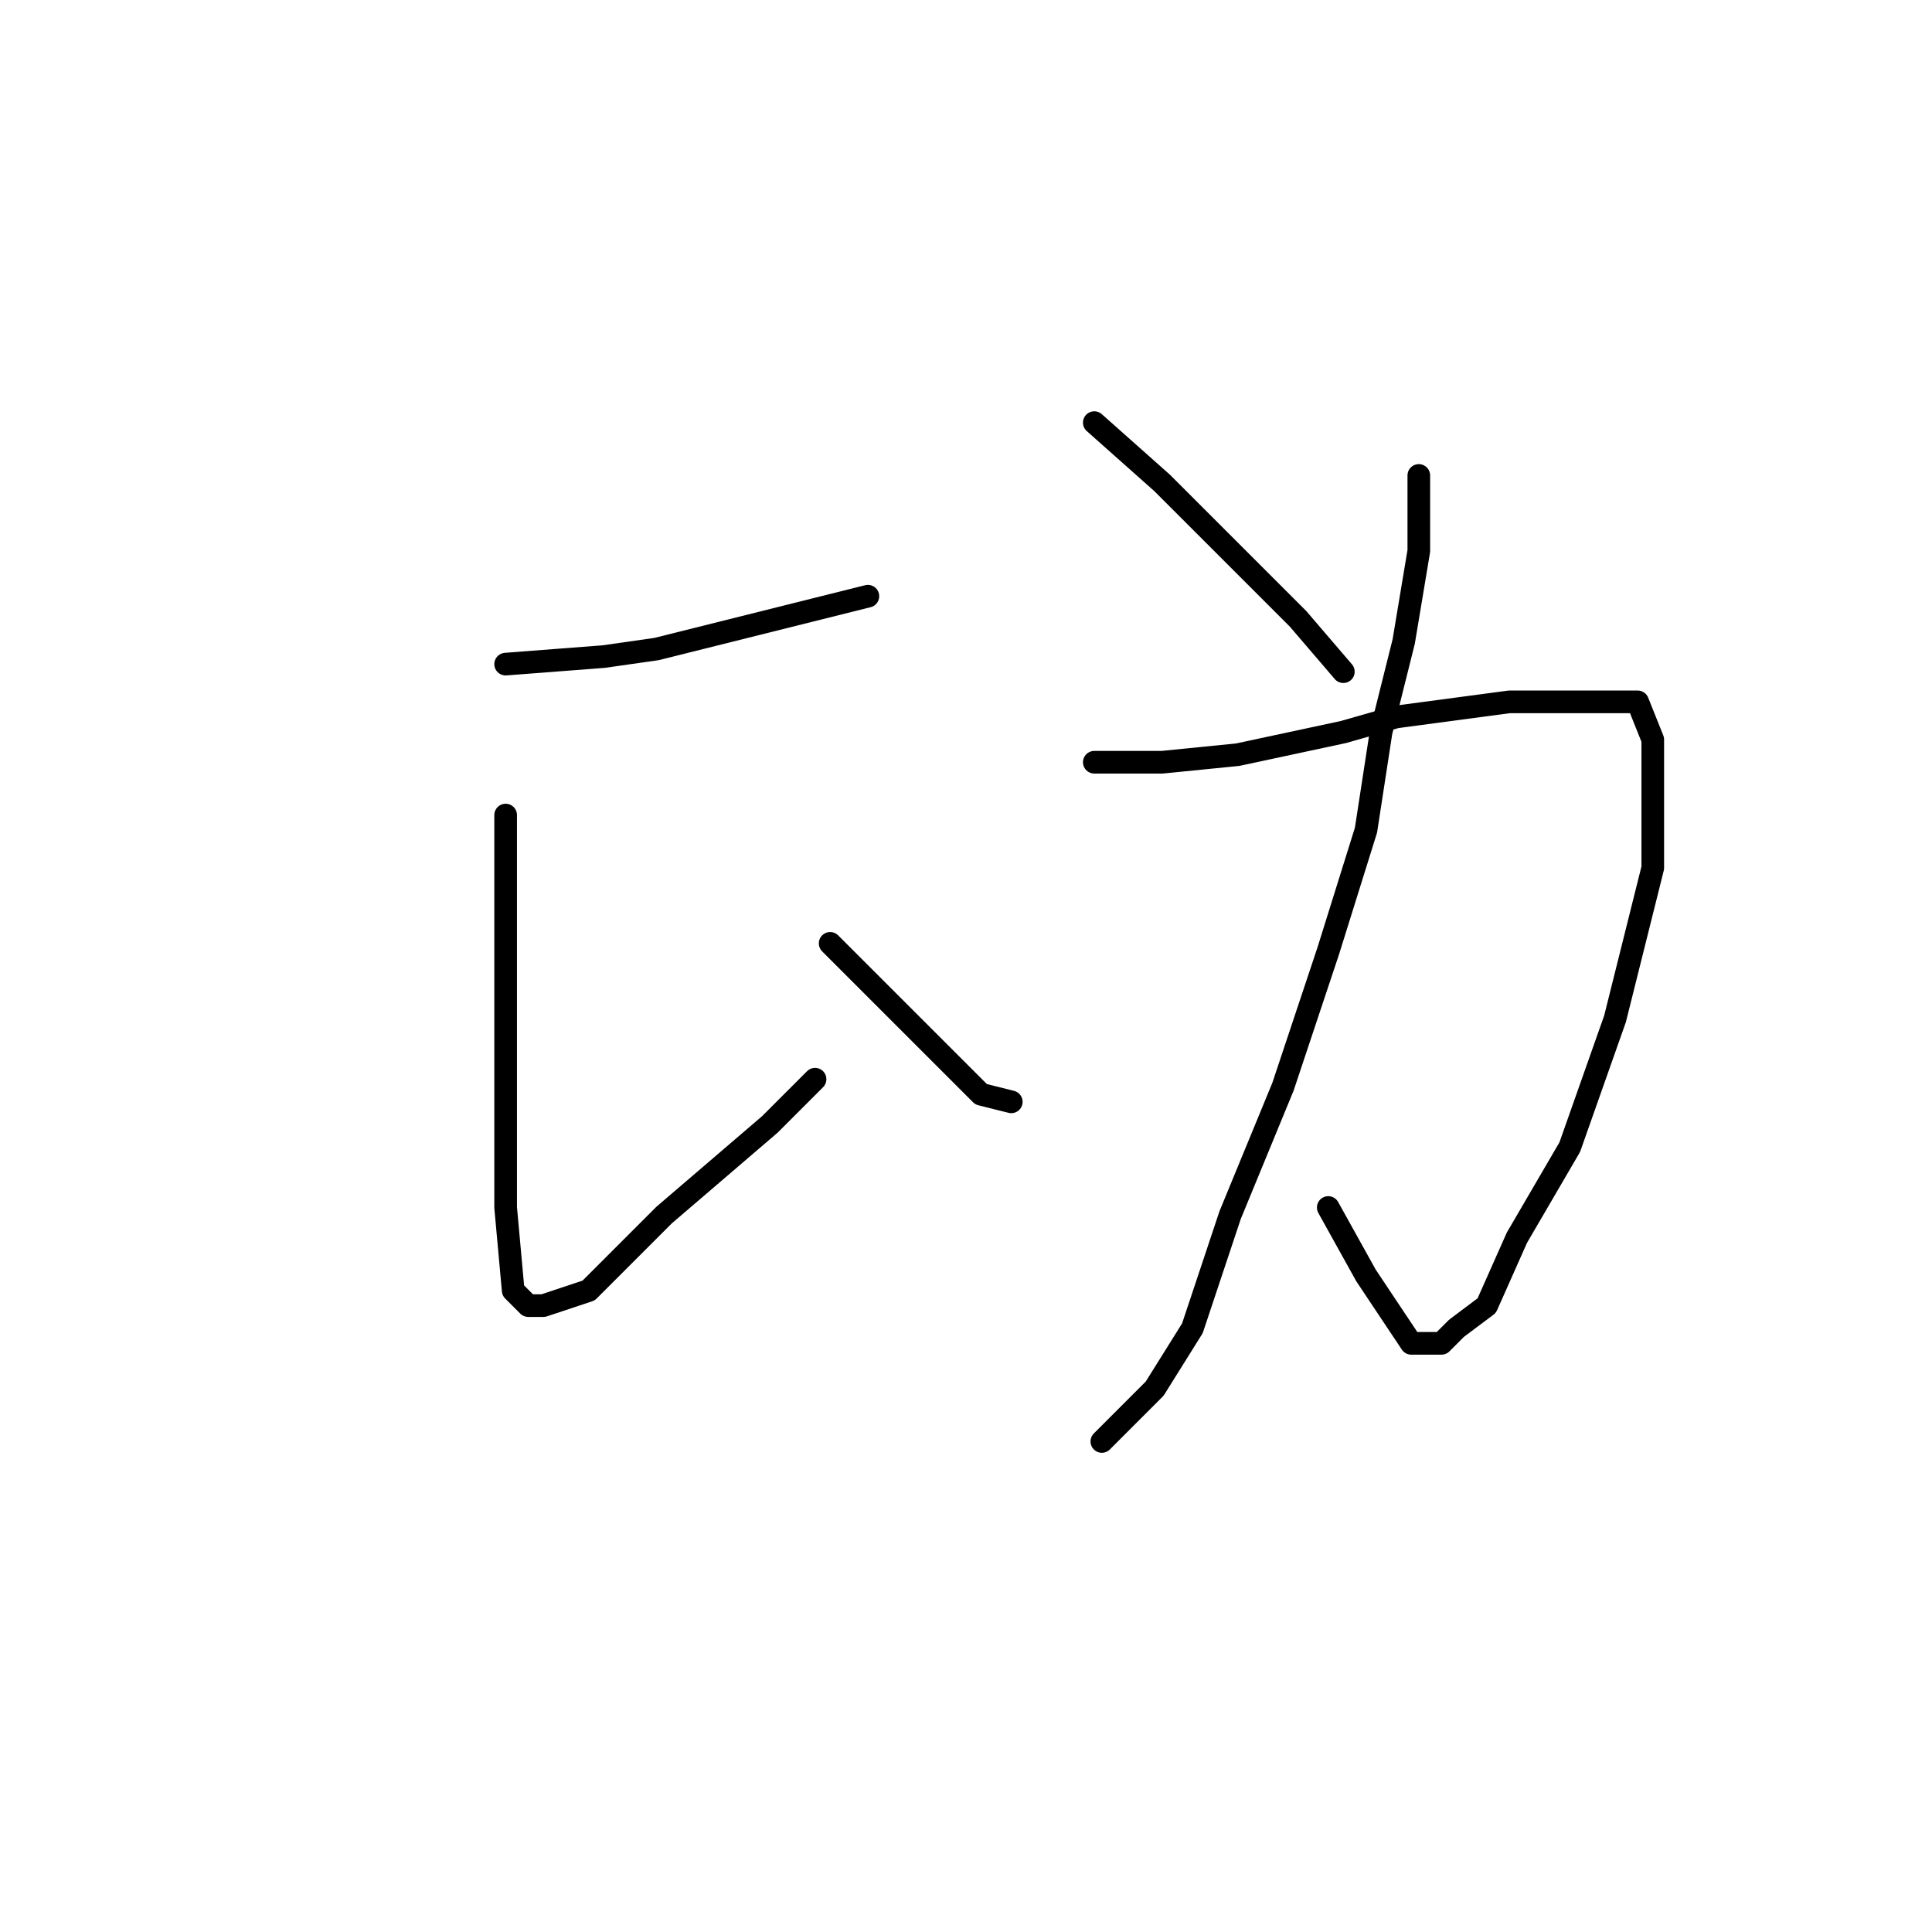<?xml version="1.0" standalone="no"?>
    <svg width="256" height="256" xmlns="http://www.w3.org/2000/svg" version="1.1">
    <polyline stroke="black" stroke-width="3" stroke-linecap="round" fill="transparent" stroke-linejoin="round" points="67 88 80 87 87 86 103 82 115 79 115 79 " />
        <polyline stroke="black" stroke-width="3" stroke-linecap="round" fill="transparent" stroke-linejoin="round" points="67 108 67 118 67 141 67 160 68 171 70 173 71 173 72 173 78 171 88 161 102 149 108 143 108 143 " />
        <polyline stroke="black" stroke-width="3" stroke-linecap="round" fill="transparent" stroke-linejoin="round" points="110 125 112 127 119 134 130 145 134 146 134 146 " />
        <polyline stroke="black" stroke-width="3" stroke-linecap="round" fill="transparent" stroke-linejoin="round" points="188 63 188 73 186 85 183 97 181 110 176 126 170 144 163 161 158 176 153 184 149 188 147 190 146 191 146 191 " />
        <polyline stroke="black" stroke-width="3" stroke-linecap="round" fill="transparent" stroke-linejoin="round" points="145 101 154 101 164 100 178 97 185 95 200 93 211 93 217 93 219 98 219 115 214 135 208 152 201 164 197 173 193 176 191 178 187 178 181 169 176 160 176 160 " />
        <polyline stroke="black" stroke-width="3" stroke-linecap="round" fill="transparent" stroke-linejoin="round" points="145 56 154 64 163 73 172 82 178 89 178 89 " />
        </svg>